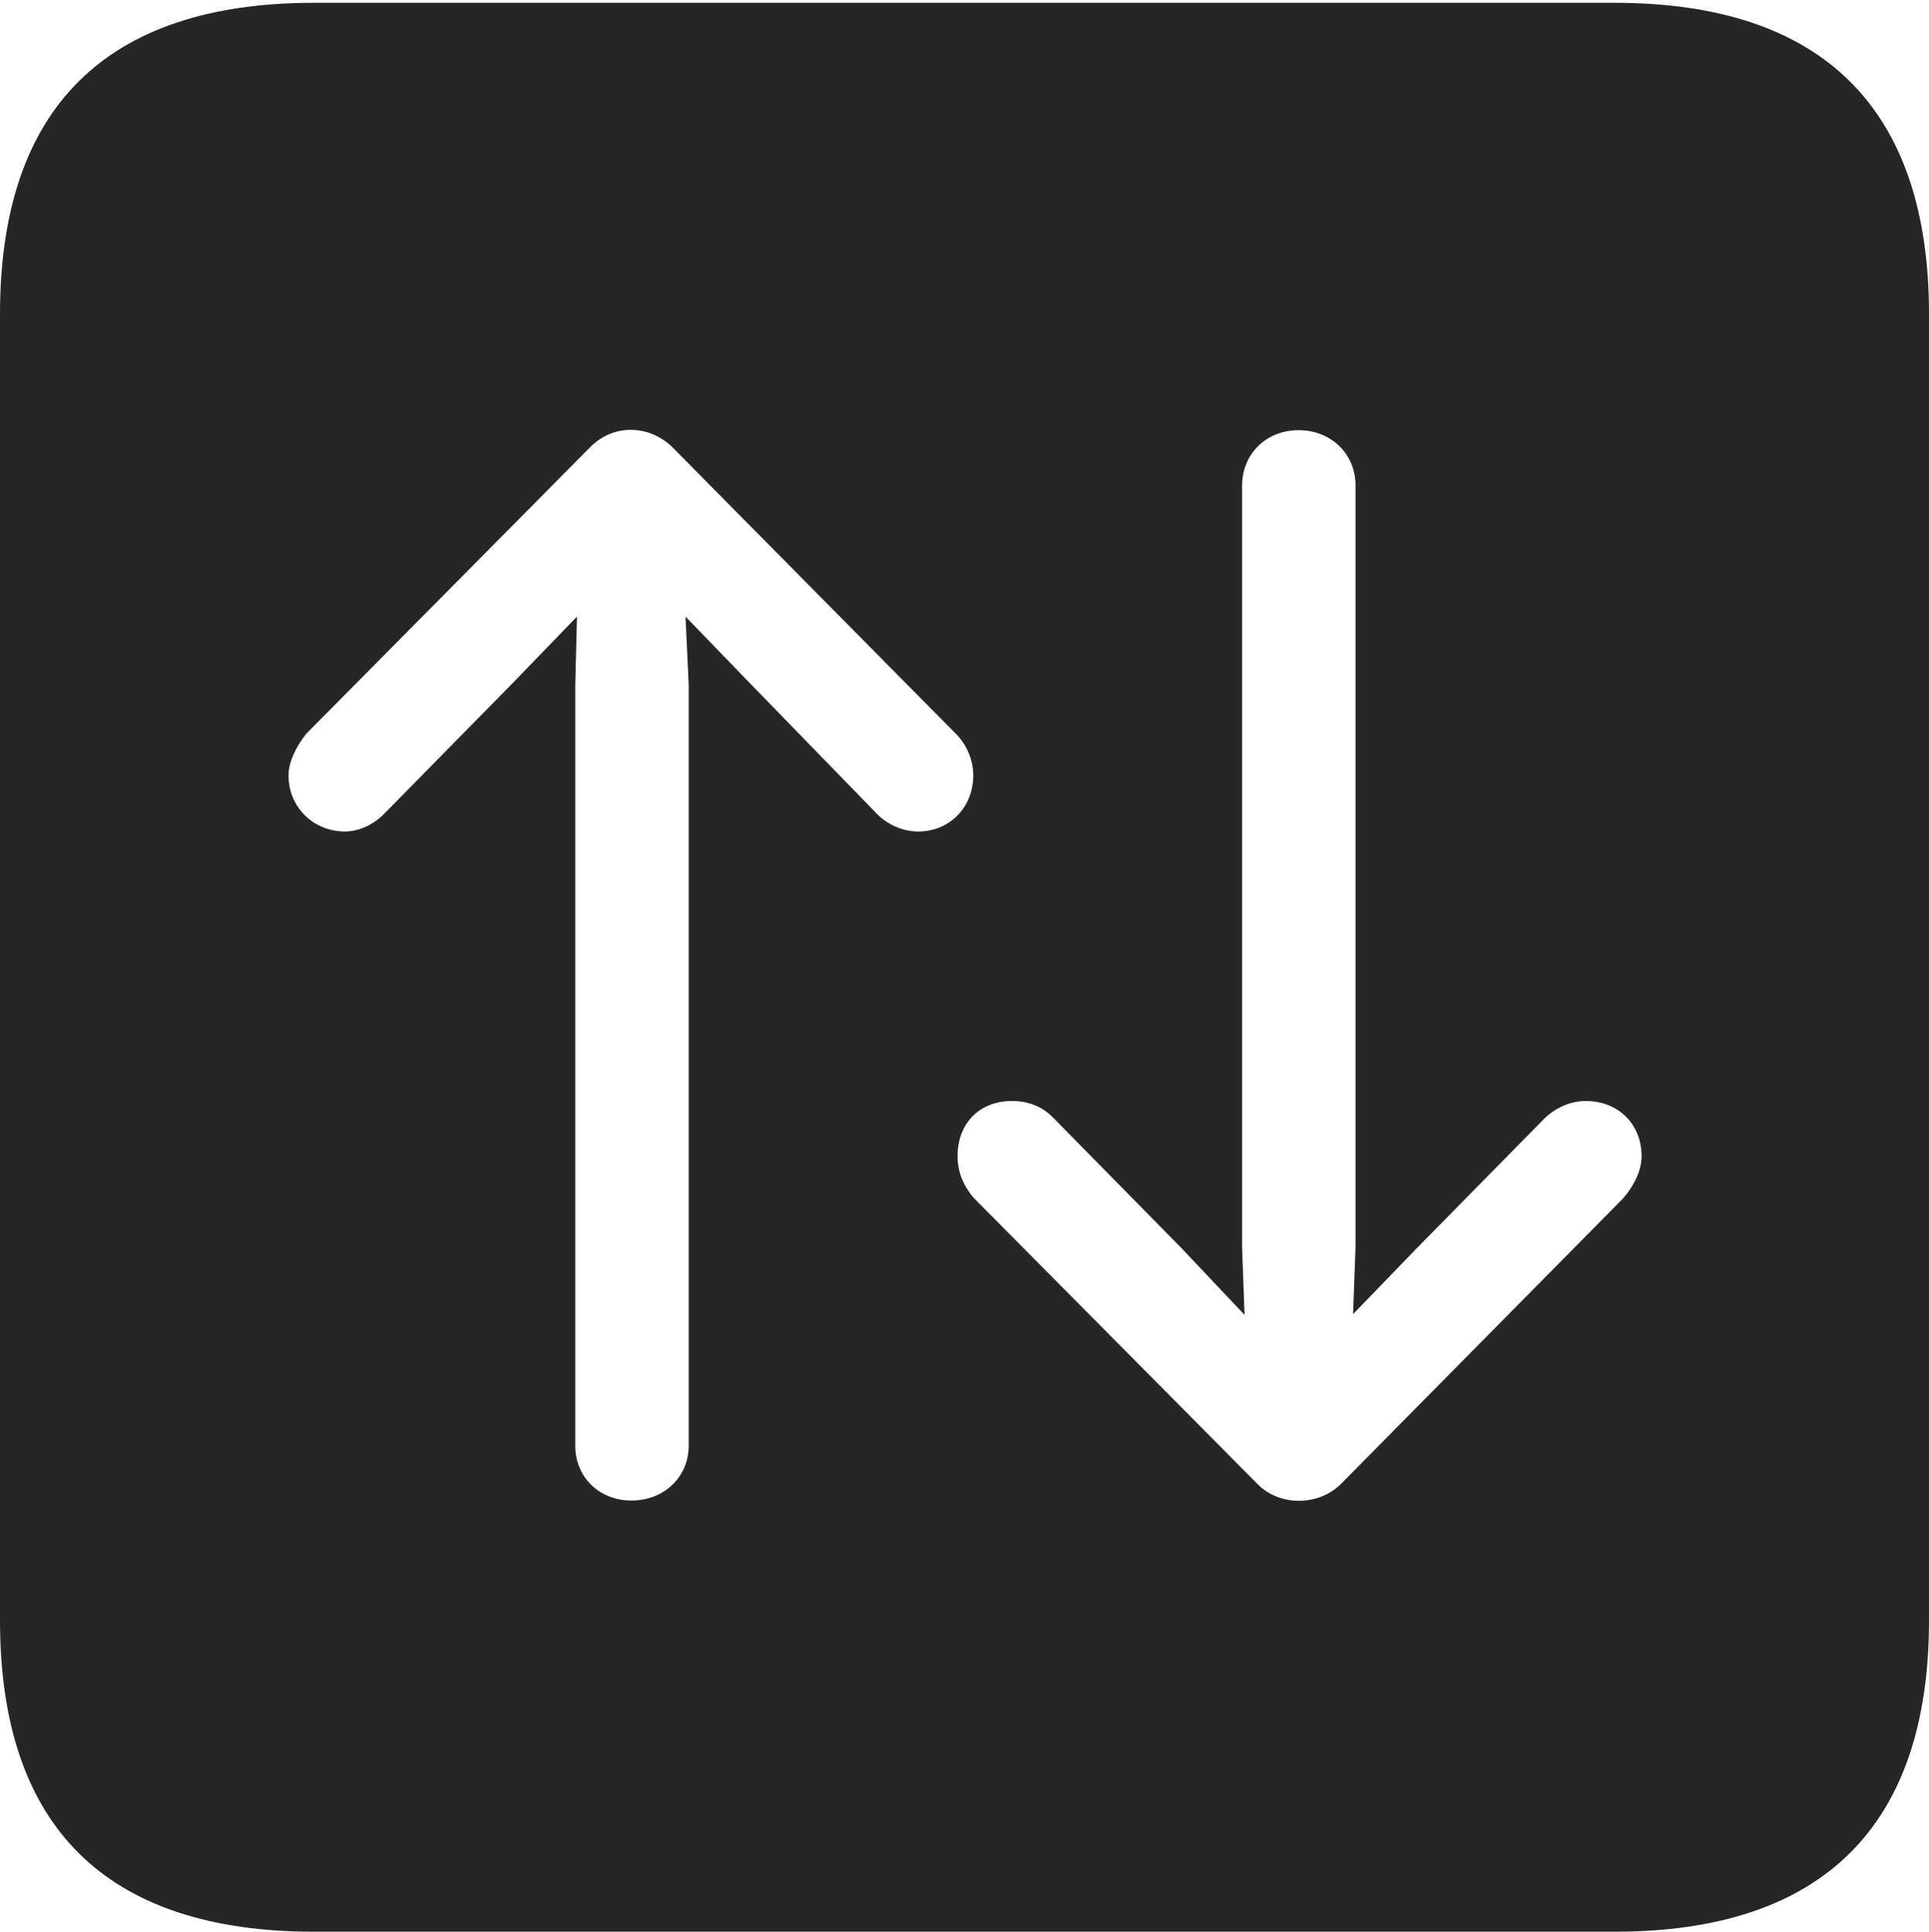 <?xml version="1.0" encoding="UTF-8"?>
<!--Generator: Apple Native CoreSVG 232.5-->
<!DOCTYPE svg
PUBLIC "-//W3C//DTD SVG 1.1//EN"
       "http://www.w3.org/Graphics/SVG/1.1/DTD/svg11.dtd">
<svg version="1.1" xmlns="http://www.w3.org/2000/svg" xmlns:xlink="http://www.w3.org/1999/xlink" width="88.409" height="88.537">
 <g>
  <rect height="88.537" opacity="0" width="88.409" x="0" y="0"/>
  <path d="M88.409 14.402L88.409 74.263C88.409 83.656 83.573 88.537 74.001 88.537L14.394 88.537C4.87 88.537 0 83.735 0 74.263L0 14.402C0 4.93 4.87 0.128 14.394 0.128L74.001 0.128C83.573 0.128 88.409 5.009 88.409 14.402ZM56.927 22.259L56.927 57.18L57.04 60.266L54.155 57.212L48.283 51.243C47.754 50.695 47.109 50.463 46.378 50.463C44.883 50.463 43.886 51.494 43.886 52.989C43.886 53.665 44.122 54.332 44.65 54.928L57.64 68.025C58.637 69.04 60.417 69.04 61.448 68.025L74.388 54.928C74.868 54.365 75.235 53.683 75.235 52.989C75.235 51.524 74.174 50.463 72.675 50.463C71.963 50.463 71.299 50.778 70.804 51.243L64.932 57.212L62.014 60.232L62.127 57.147L62.127 22.259C62.127 20.782 60.983 19.717 59.521 19.717C58.025 19.717 56.927 20.812 56.927 22.259ZM27.044 20.5L14.036 33.631C13.59 34.194 13.223 34.91 13.223 35.536C13.223 36.983 14.351 38.111 15.816 38.111C16.465 38.111 17.159 37.781 17.654 37.252L23.526 31.279L26.444 28.26L26.365 31.413L26.365 66.267C26.365 67.71 27.475 68.774 28.937 68.774C30.451 68.774 31.564 67.68 31.564 66.267L31.564 31.379L31.418 28.26L34.336 31.279L40.209 37.32C40.704 37.815 41.398 38.111 42.08 38.111C43.511 38.111 44.606 37.017 44.606 35.536C44.606 34.827 44.303 34.127 43.808 33.631L30.818 20.5C29.788 19.485 28.142 19.387 27.044 20.5Z" fill="#000000" fill-opacity="0.85"/>
 </g>
</svg>
